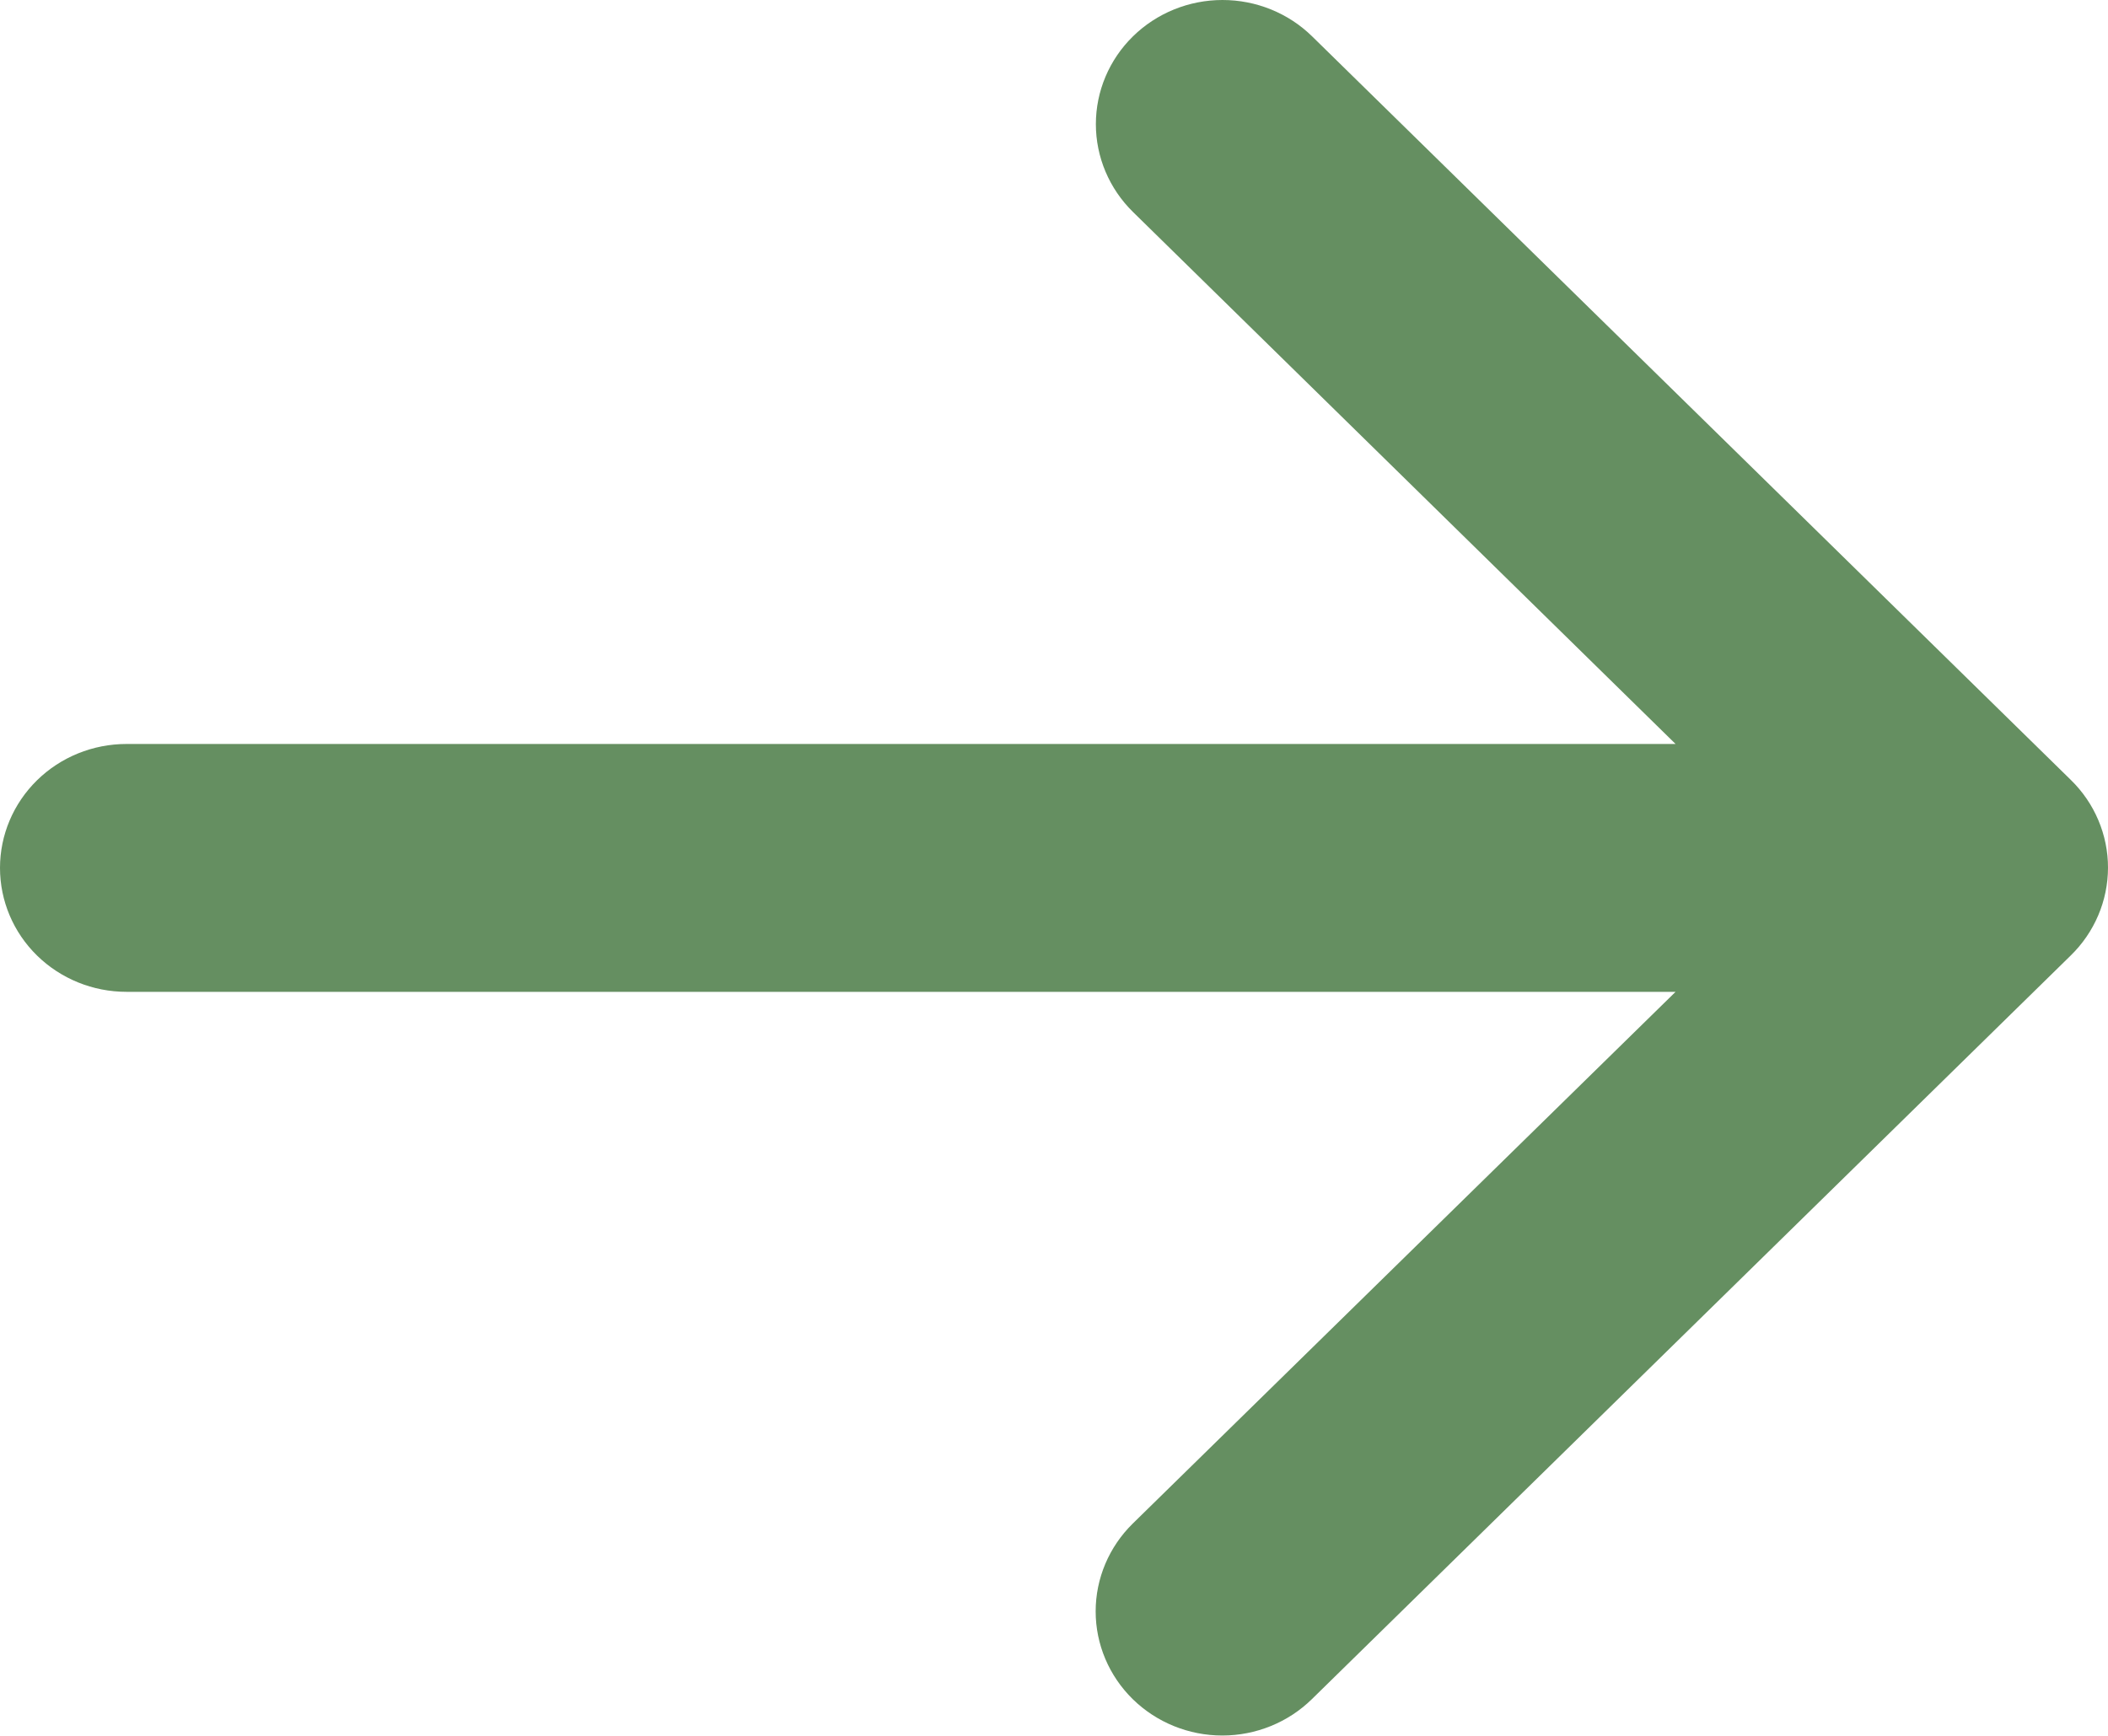 <svg width="51" height="42" viewBox="0 0 51 42" fill="none" xmlns="http://www.w3.org/2000/svg">
<path d="M50.096 23.121L31.739 41.112C31.165 41.675 30.385 41.992 29.572 41.992C28.759 41.992 27.98 41.675 27.405 41.112C26.831 40.549 26.508 39.785 26.508 38.988C26.508 38.191 26.831 37.428 27.405 36.864L40.538 23.998H3.059C2.248 23.998 1.47 23.682 0.896 23.12C0.322 22.558 0 21.795 0 21C0 20.204 0.322 19.442 0.896 18.879C1.47 18.317 2.248 18.001 3.059 18.001H40.538L27.41 5.128C26.836 4.564 26.513 3.8 26.513 3.004C26.513 2.207 26.836 1.443 27.41 0.88C27.985 0.316 28.765 8.39385e-09 29.577 0C30.39 -8.39385e-09 31.17 0.316 31.745 0.88L50.101 18.871C50.387 19.15 50.613 19.481 50.767 19.846C50.921 20.211 51.001 20.602 51 20.997C50.999 21.392 50.919 21.783 50.764 22.147C50.609 22.512 50.382 22.843 50.096 23.121Z" fill="#658F61"/>
</svg>
